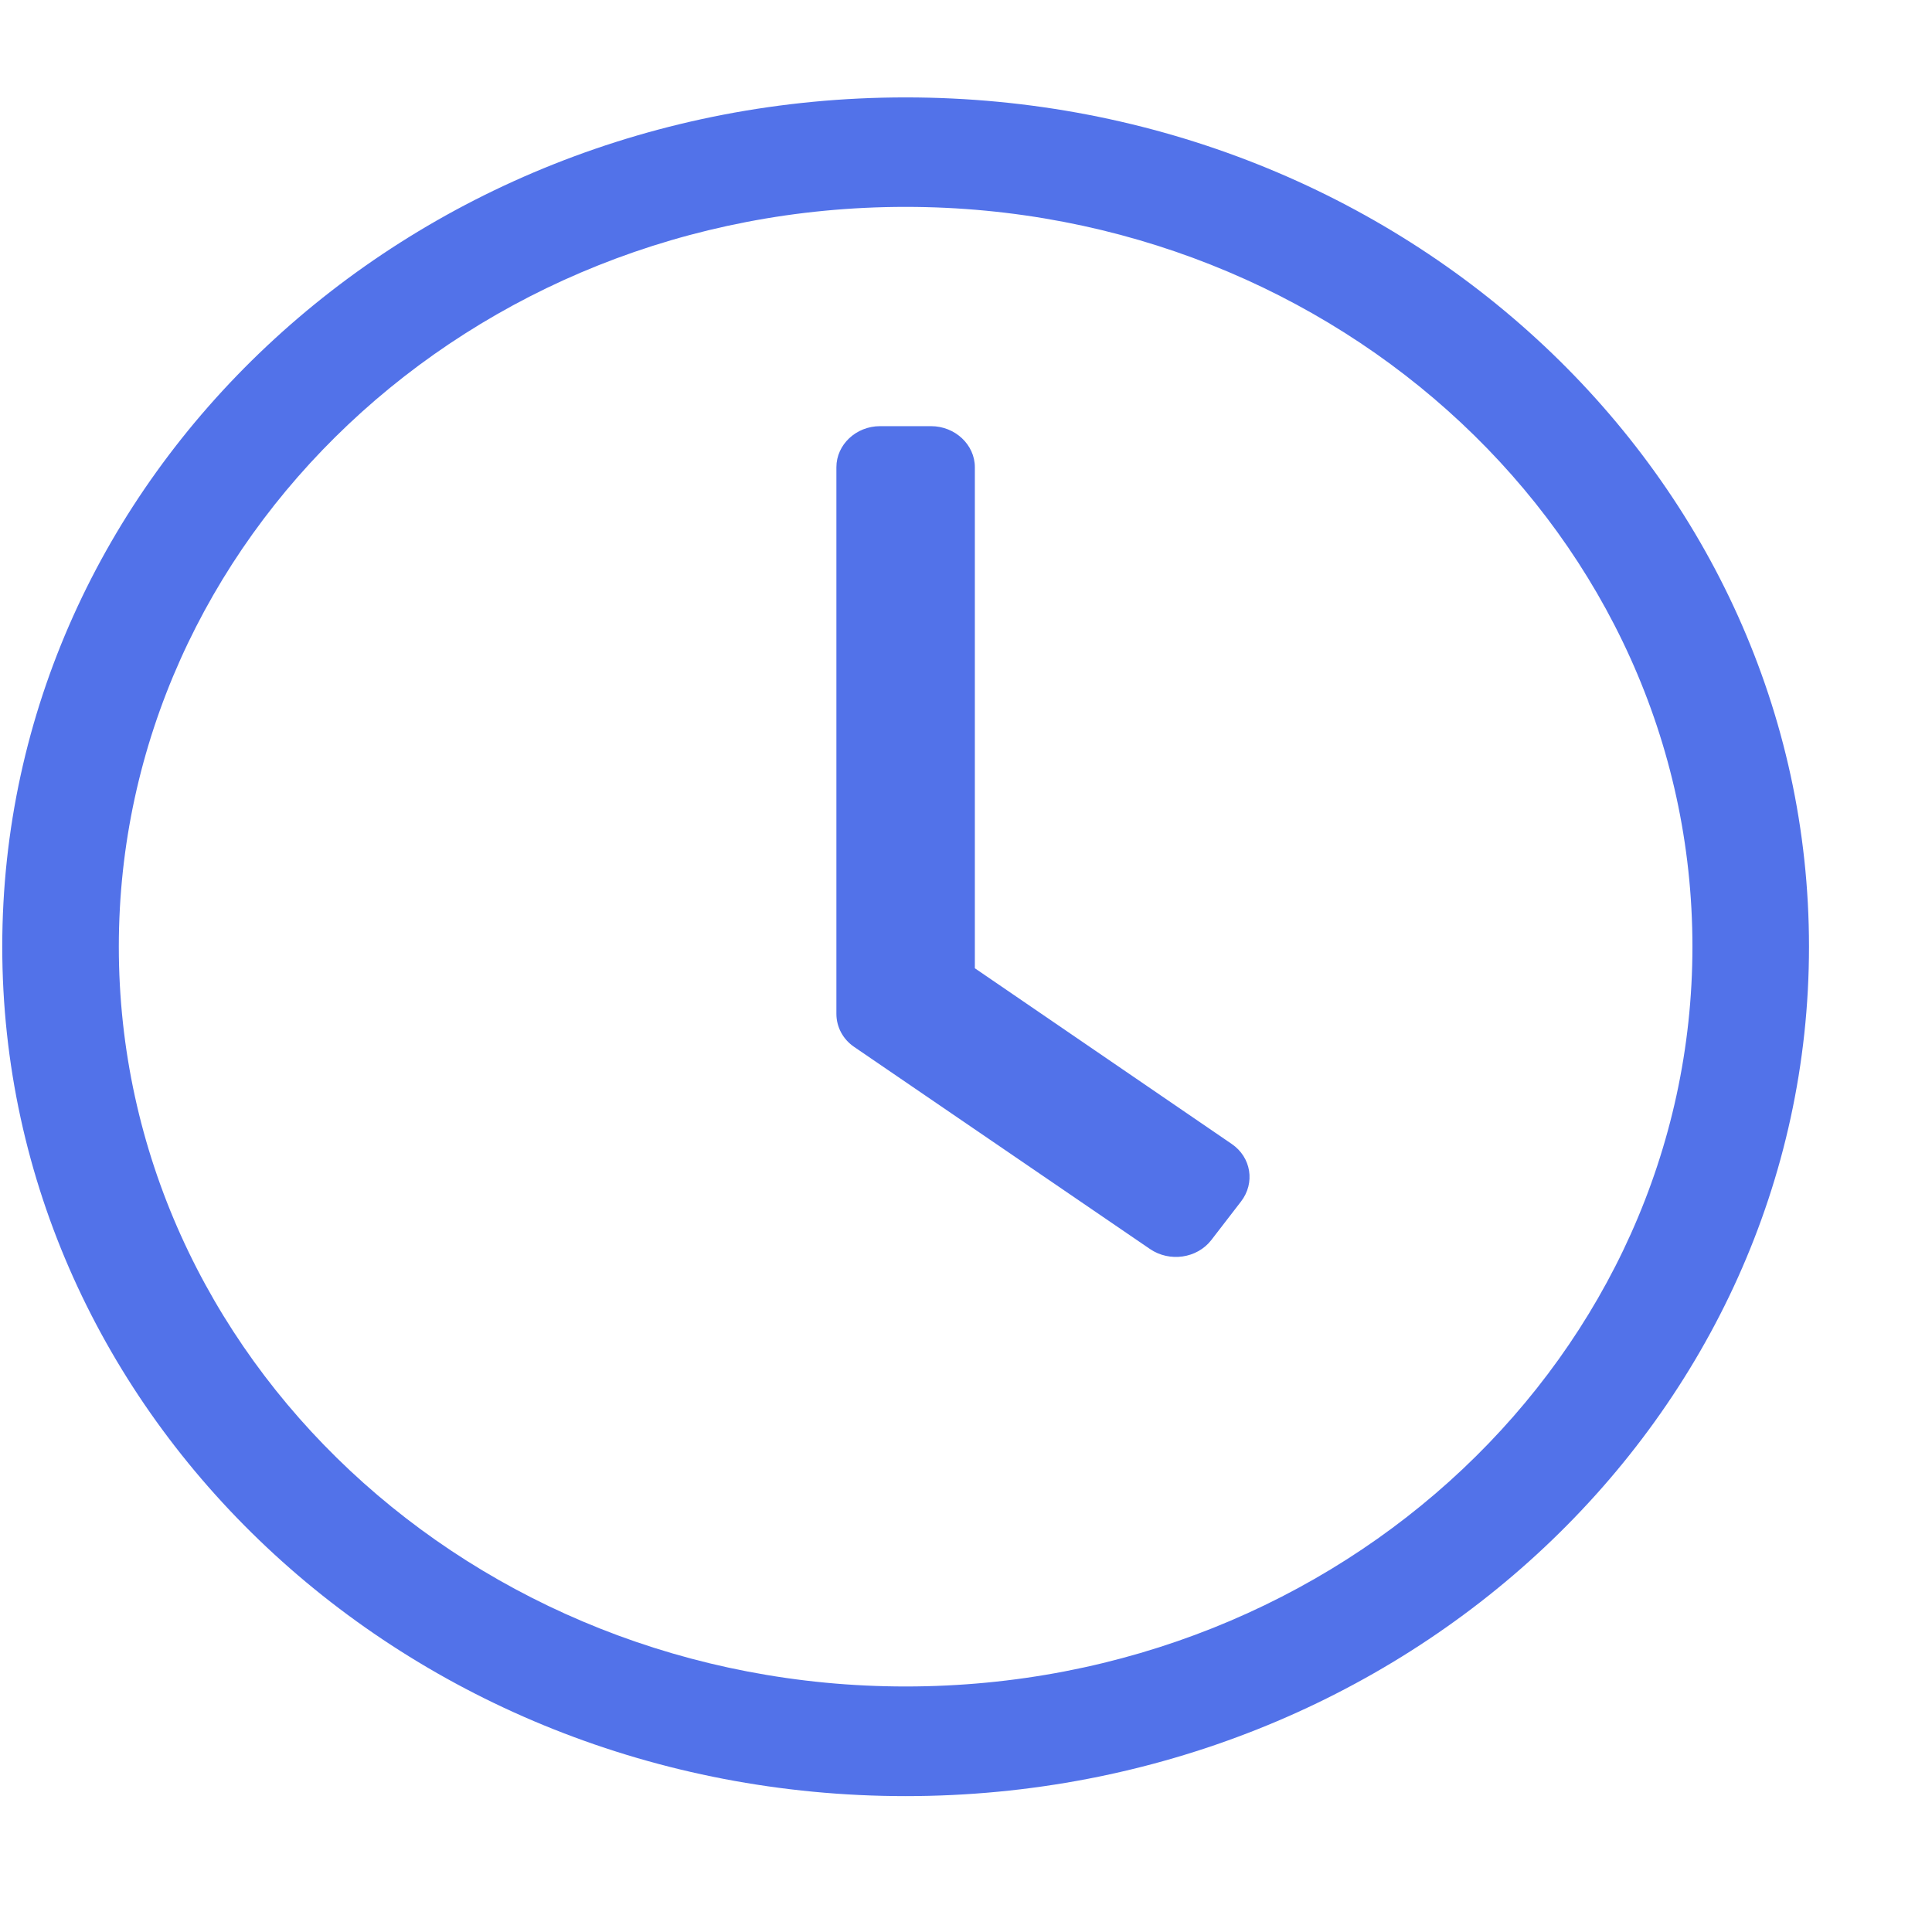 <svg width="12" height="12" viewBox="0 0 12 12" fill="none" xmlns="http://www.w3.org/2000/svg">
<path d="M5.625 0.605C2.525 0.605 0.014 2.966 0.014 5.88C0.014 8.794 2.525 11.156 5.625 11.156C8.724 11.156 11.236 8.794 11.236 5.88C11.236 2.966 8.724 0.605 5.625 0.605ZM10.512 5.88C10.512 8.405 8.337 10.475 5.625 10.475C2.939 10.475 0.738 8.431 0.738 5.88C0.738 3.355 2.912 1.285 5.625 1.285C8.31 1.285 10.512 3.33 10.512 5.88ZM7.143 7.758L5.306 6.503C5.235 6.455 5.195 6.378 5.195 6.297V2.902C5.195 2.762 5.317 2.647 5.466 2.647H5.783C5.932 2.647 6.055 2.762 6.055 2.902V6.014L7.65 7.105C7.772 7.188 7.797 7.348 7.708 7.463L7.523 7.703C7.435 7.816 7.265 7.841 7.143 7.758Z" fill="#5272E9"/>
</svg>
